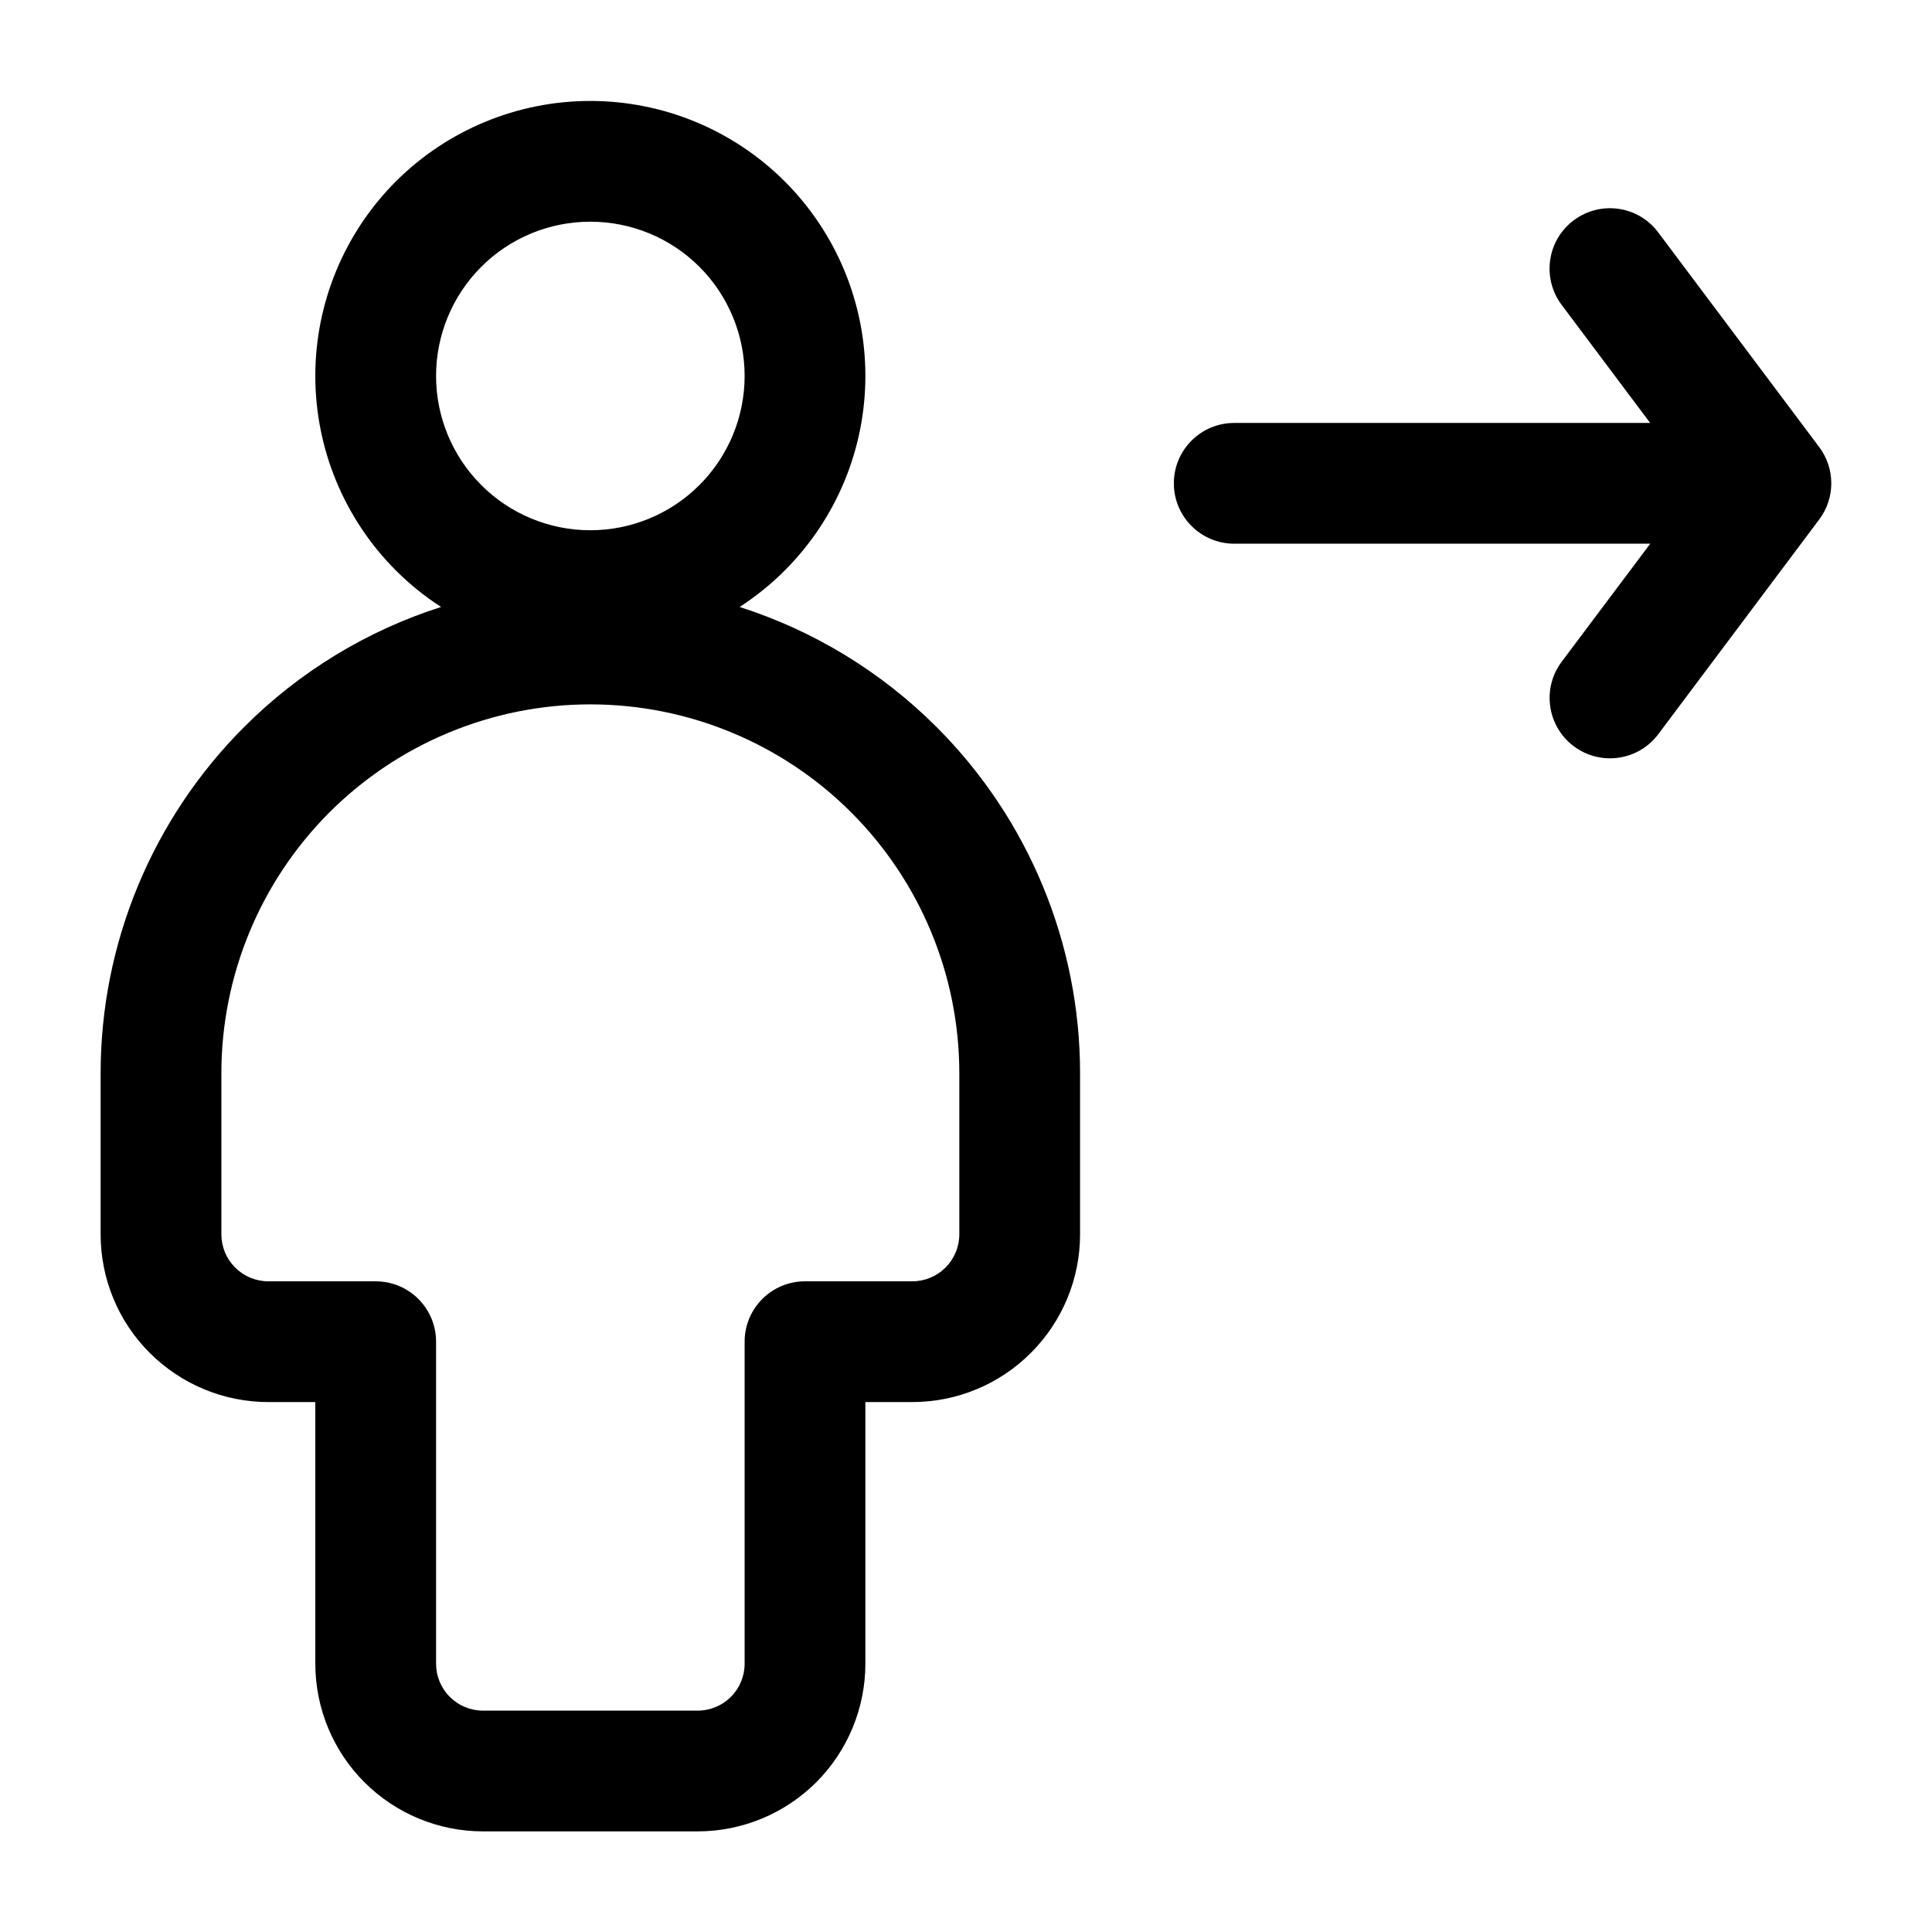 <svg width="24" height="24" viewBox="0 0 24 24" fill="none" xmlns="http://www.w3.org/2000/svg">
<path fill-rule="evenodd" clip-rule="evenodd" d="M4.917 2.254C5.558 1.614 6.427 1.254 7.333 1.254C8.239 1.254 9.109 1.614 9.749 2.254C10.39 2.895 10.75 3.764 10.75 4.67C10.75 5.576 10.39 6.445 9.749 7.086C9.577 7.258 9.389 7.41 9.188 7.54C10.102 7.832 10.943 8.34 11.635 9.032C12.776 10.173 13.417 11.72 13.417 13.333V15.333C13.417 15.886 13.197 16.416 12.806 16.806C12.416 17.197 11.886 17.417 11.333 17.417H10.75V20.667C10.75 21.219 10.53 21.749 10.14 22.14C9.749 22.53 9.219 22.75 8.667 22.75H6C5.447 22.75 4.918 22.53 4.527 22.14C4.136 21.749 3.917 21.219 3.917 20.667V17.417H3.333C2.781 17.417 2.251 17.197 1.86 16.806C1.469 16.416 1.25 15.886 1.25 15.333V13.333C1.25 11.72 1.891 10.173 3.032 9.032C3.723 8.34 4.564 7.832 5.479 7.54C5.278 7.41 5.089 7.258 4.917 7.086C4.277 6.445 3.917 5.576 3.917 4.67C3.917 3.764 4.277 2.895 4.917 2.254ZM7.333 2.754C6.825 2.754 6.337 2.955 5.978 3.315C5.619 3.674 5.417 4.162 5.417 4.67C5.417 5.179 5.619 5.666 5.978 6.025C6.337 6.385 6.825 6.587 7.333 6.587C7.842 6.587 8.329 6.385 8.689 6.025C9.048 5.666 9.25 5.179 9.25 4.67C9.25 4.162 9.048 3.674 8.689 3.315C8.329 2.955 7.842 2.754 7.333 2.754ZM19.549 2.737C19.881 2.488 20.351 2.555 20.599 2.887L22.599 5.554C22.799 5.82 22.799 6.187 22.599 6.453L20.6 9.12C20.352 9.451 19.882 9.519 19.55 9.27C19.219 9.022 19.151 8.552 19.4 8.22L20.5 6.754H15.332C14.918 6.754 14.582 6.418 14.582 6.004C14.582 5.589 14.918 5.254 15.332 5.254H20.499L19.399 3.787C19.151 3.455 19.218 2.985 19.549 2.737ZM7.333 8.75C6.118 8.75 4.952 9.233 4.092 10.092C3.233 10.952 2.75 12.118 2.75 13.333V15.333C2.75 15.488 2.811 15.636 2.921 15.746C3.03 15.855 3.179 15.917 3.333 15.917H4.667C5.081 15.917 5.417 16.252 5.417 16.667V20.667C5.417 20.821 5.478 20.97 5.588 21.079C5.697 21.189 5.845 21.25 6 21.25H8.667C8.821 21.25 8.97 21.189 9.079 21.079C9.189 20.97 9.25 20.821 9.25 20.667V16.667C9.25 16.252 9.586 15.917 10 15.917H11.333C11.488 15.917 11.636 15.855 11.746 15.746C11.855 15.636 11.917 15.488 11.917 15.333V13.333C11.917 12.118 11.434 10.952 10.574 10.092C9.715 9.233 8.549 8.75 7.333 8.75Z" fill="currentColor"/>
</svg>
